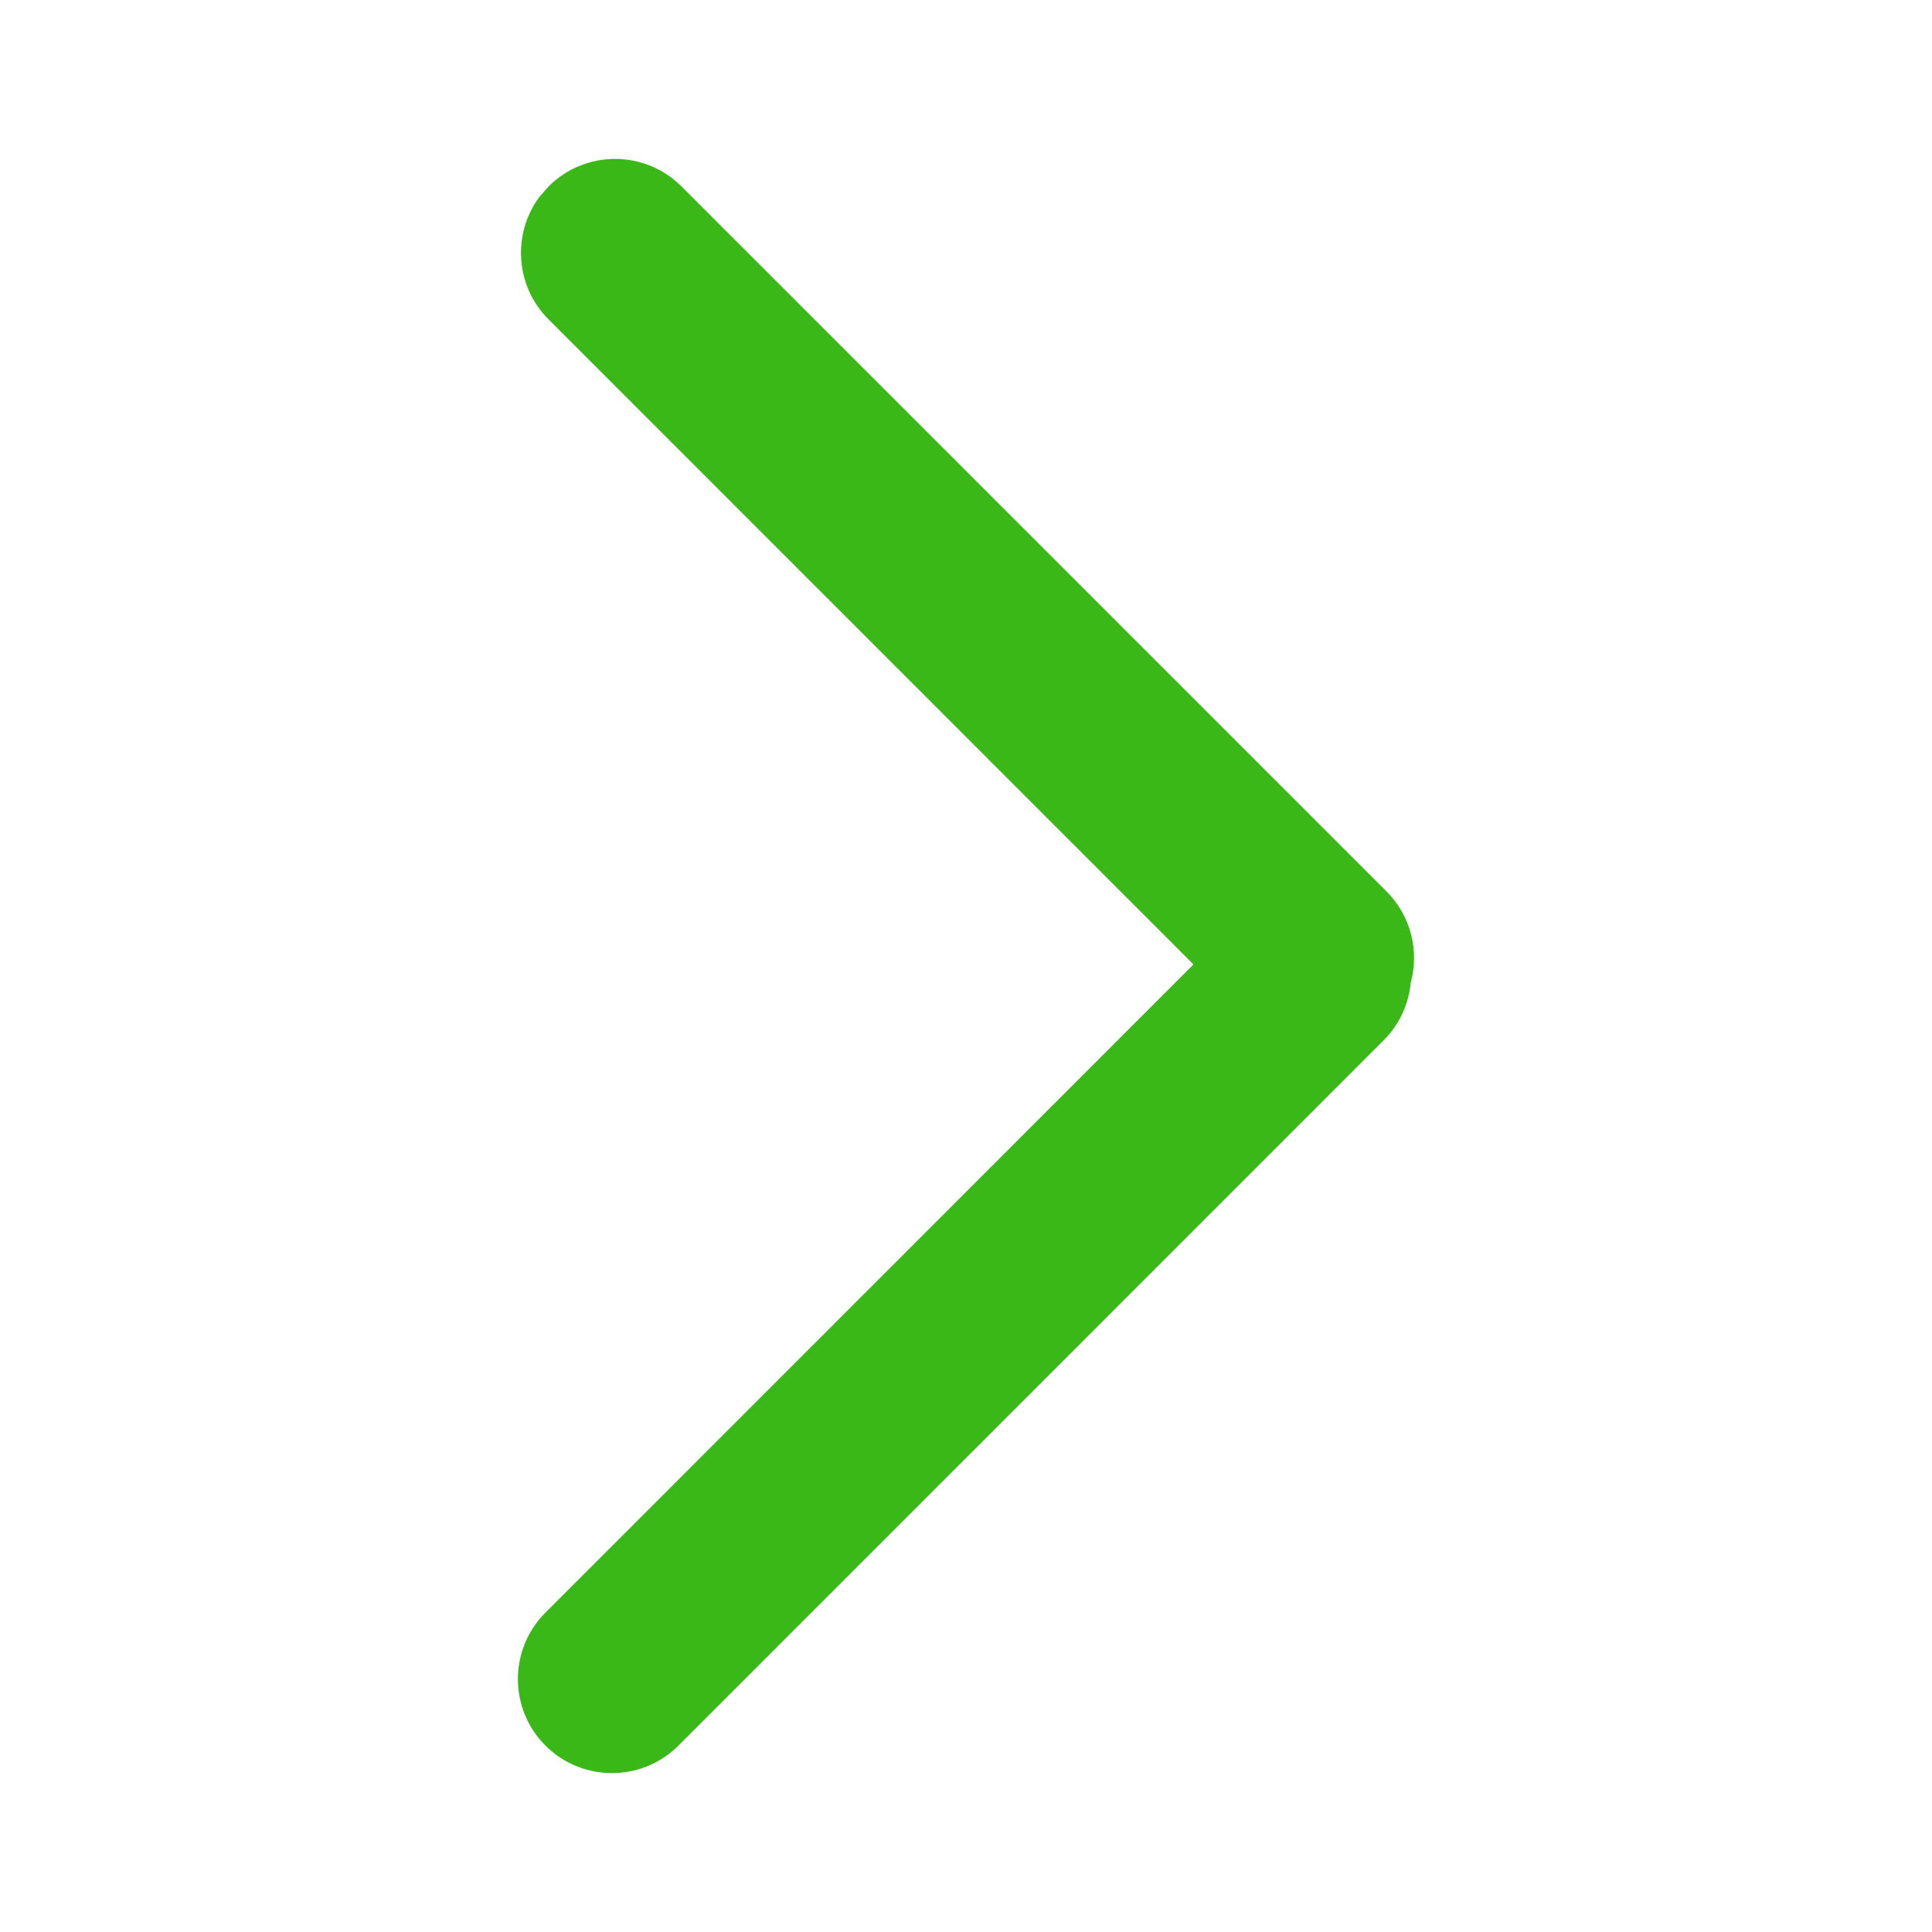 <?xml version="1.0" encoding="UTF-8"?>
<svg width="16px" height="16px" viewBox="0 0 16 16" version="1.1" xmlns="http://www.w3.org/2000/svg" xmlns:xlink="http://www.w3.org/1999/xlink">
    <title>25FBB0D9-B2F3-4E9C-A652-4236ADA2ED08</title>
    <g id="MFast-new" stroke="none" stroke-width="1" fill="none" fill-rule="evenodd">
        <g id="Update-CTV-1" transform="translate(-347, -56)" fill="#39B818" fill-rule="nonzero">
            <g id="Group-18" transform="translate(0, 44)">
                <g id="Group-7" transform="translate(16, 12)">
                    <g id="icon/-next/1" transform="translate(331, 0)">
                        <path d="M4.543,1.544 C4.847,1.24 5.34,1.24 5.644,1.544 L5.644,1.544 L11.483,7.383 C11.688,7.588 11.754,7.879 11.683,8.14 C11.666,8.314 11.591,8.484 11.457,8.617 L5.619,14.456 C5.314,14.76 4.821,14.76 4.517,14.456 C4.213,14.152 4.213,13.659 4.517,13.355 L9.884,7.987 L4.543,2.645 C4.266,2.369 4.241,1.936 4.467,1.631 Z" id="Mask"></path>
                    </g>
                </g>
            </g>
        </g>
    </g>
</svg>